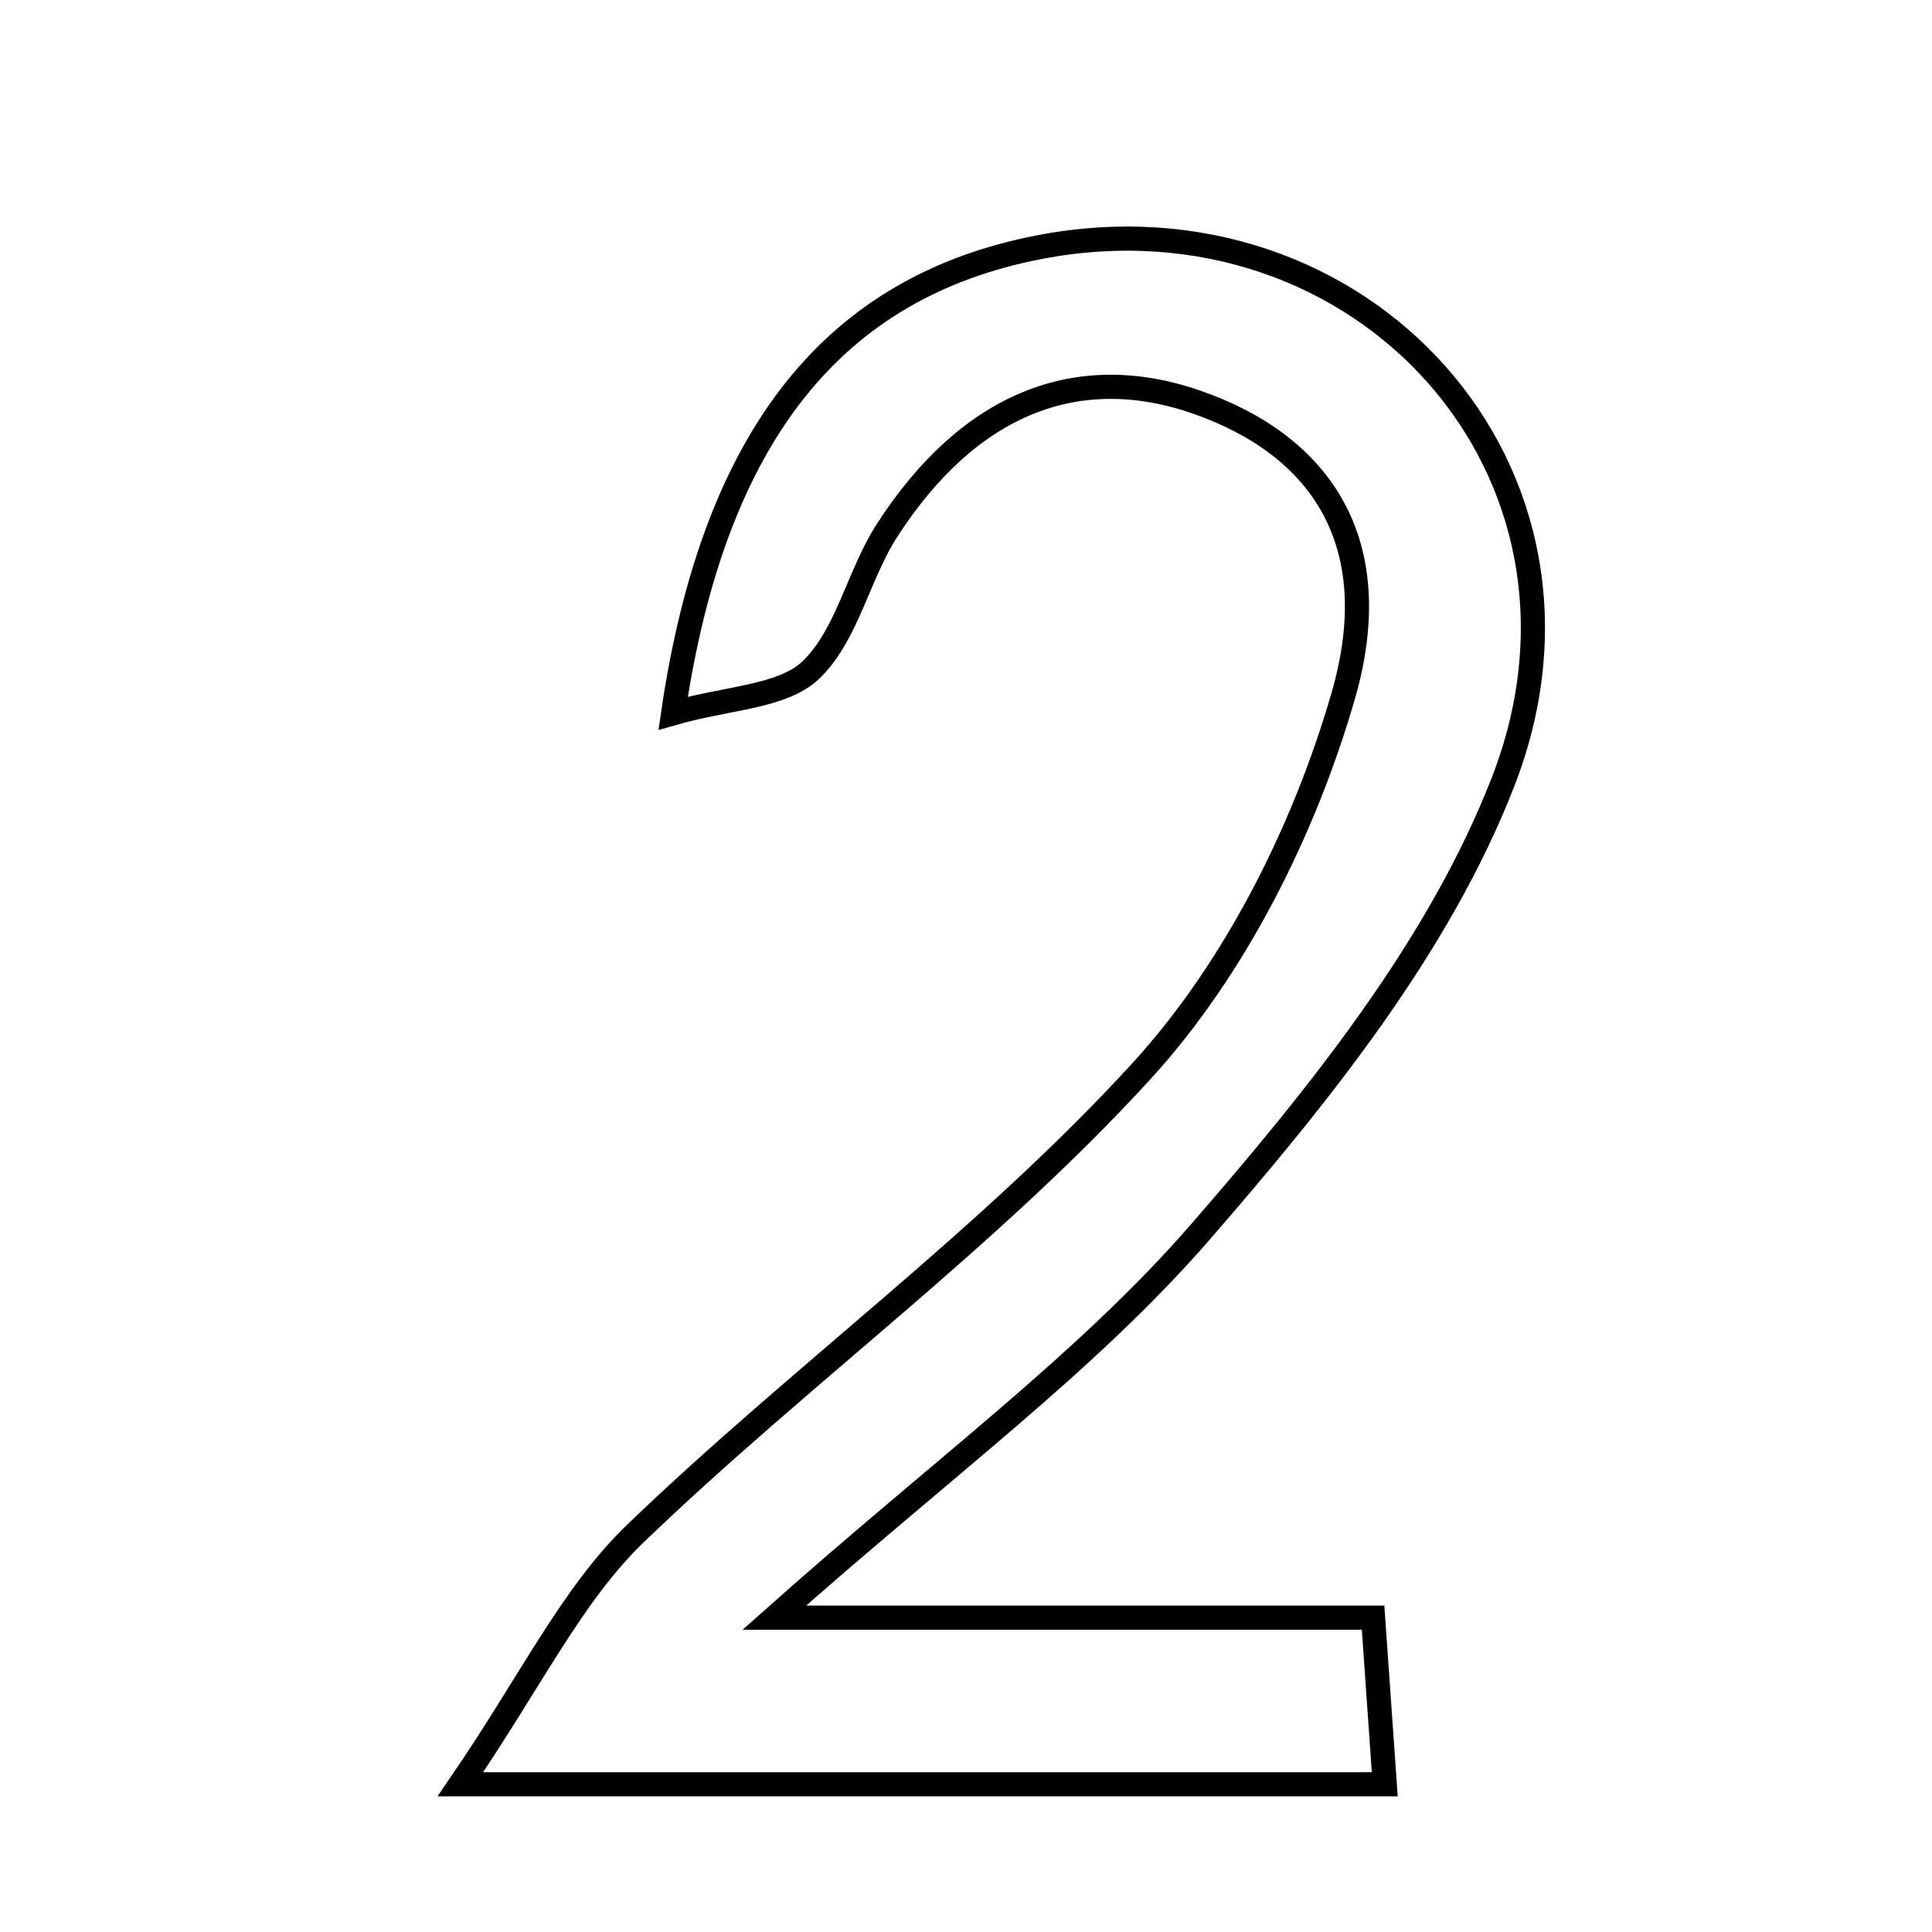 <svg xmlns="http://www.w3.org/2000/svg" viewBox="0.0 0.0 24.0 24.0" height="200px" width="200px"><path fill="none" stroke="black" stroke-width=".3" stroke-opacity="1.0"  filling="0" d="M12.902 3.072 C16.903 2.294 20.167 5.858 18.673 9.709 C17.877 11.759 16.38 13.613 14.911 15.304 C13.497 16.931 11.711 18.233 9.619 20.095 C12.357 20.095 14.605 20.095 17.057 20.095 C17.118 20.955 17.153 21.467 17.202 22.165 C13.526 22.165 9.96 22.165 5.719 22.165 C6.599 20.879 7.101 19.813 7.894 19.049 C9.942 17.079 12.278 15.389 14.185 13.3 C15.344 12.031 16.203 10.313 16.685 8.648 C17.238 6.739 16.409 5.535 14.87 4.997 C13.383 4.478 12.036 5.013 11.019 6.589 C10.662 7.142 10.527 7.883 10.077 8.319 C9.725 8.66 9.045 8.664 8.362 8.86 C8.872 5.382 10.379 3.563 12.902 3.072"></path></svg>